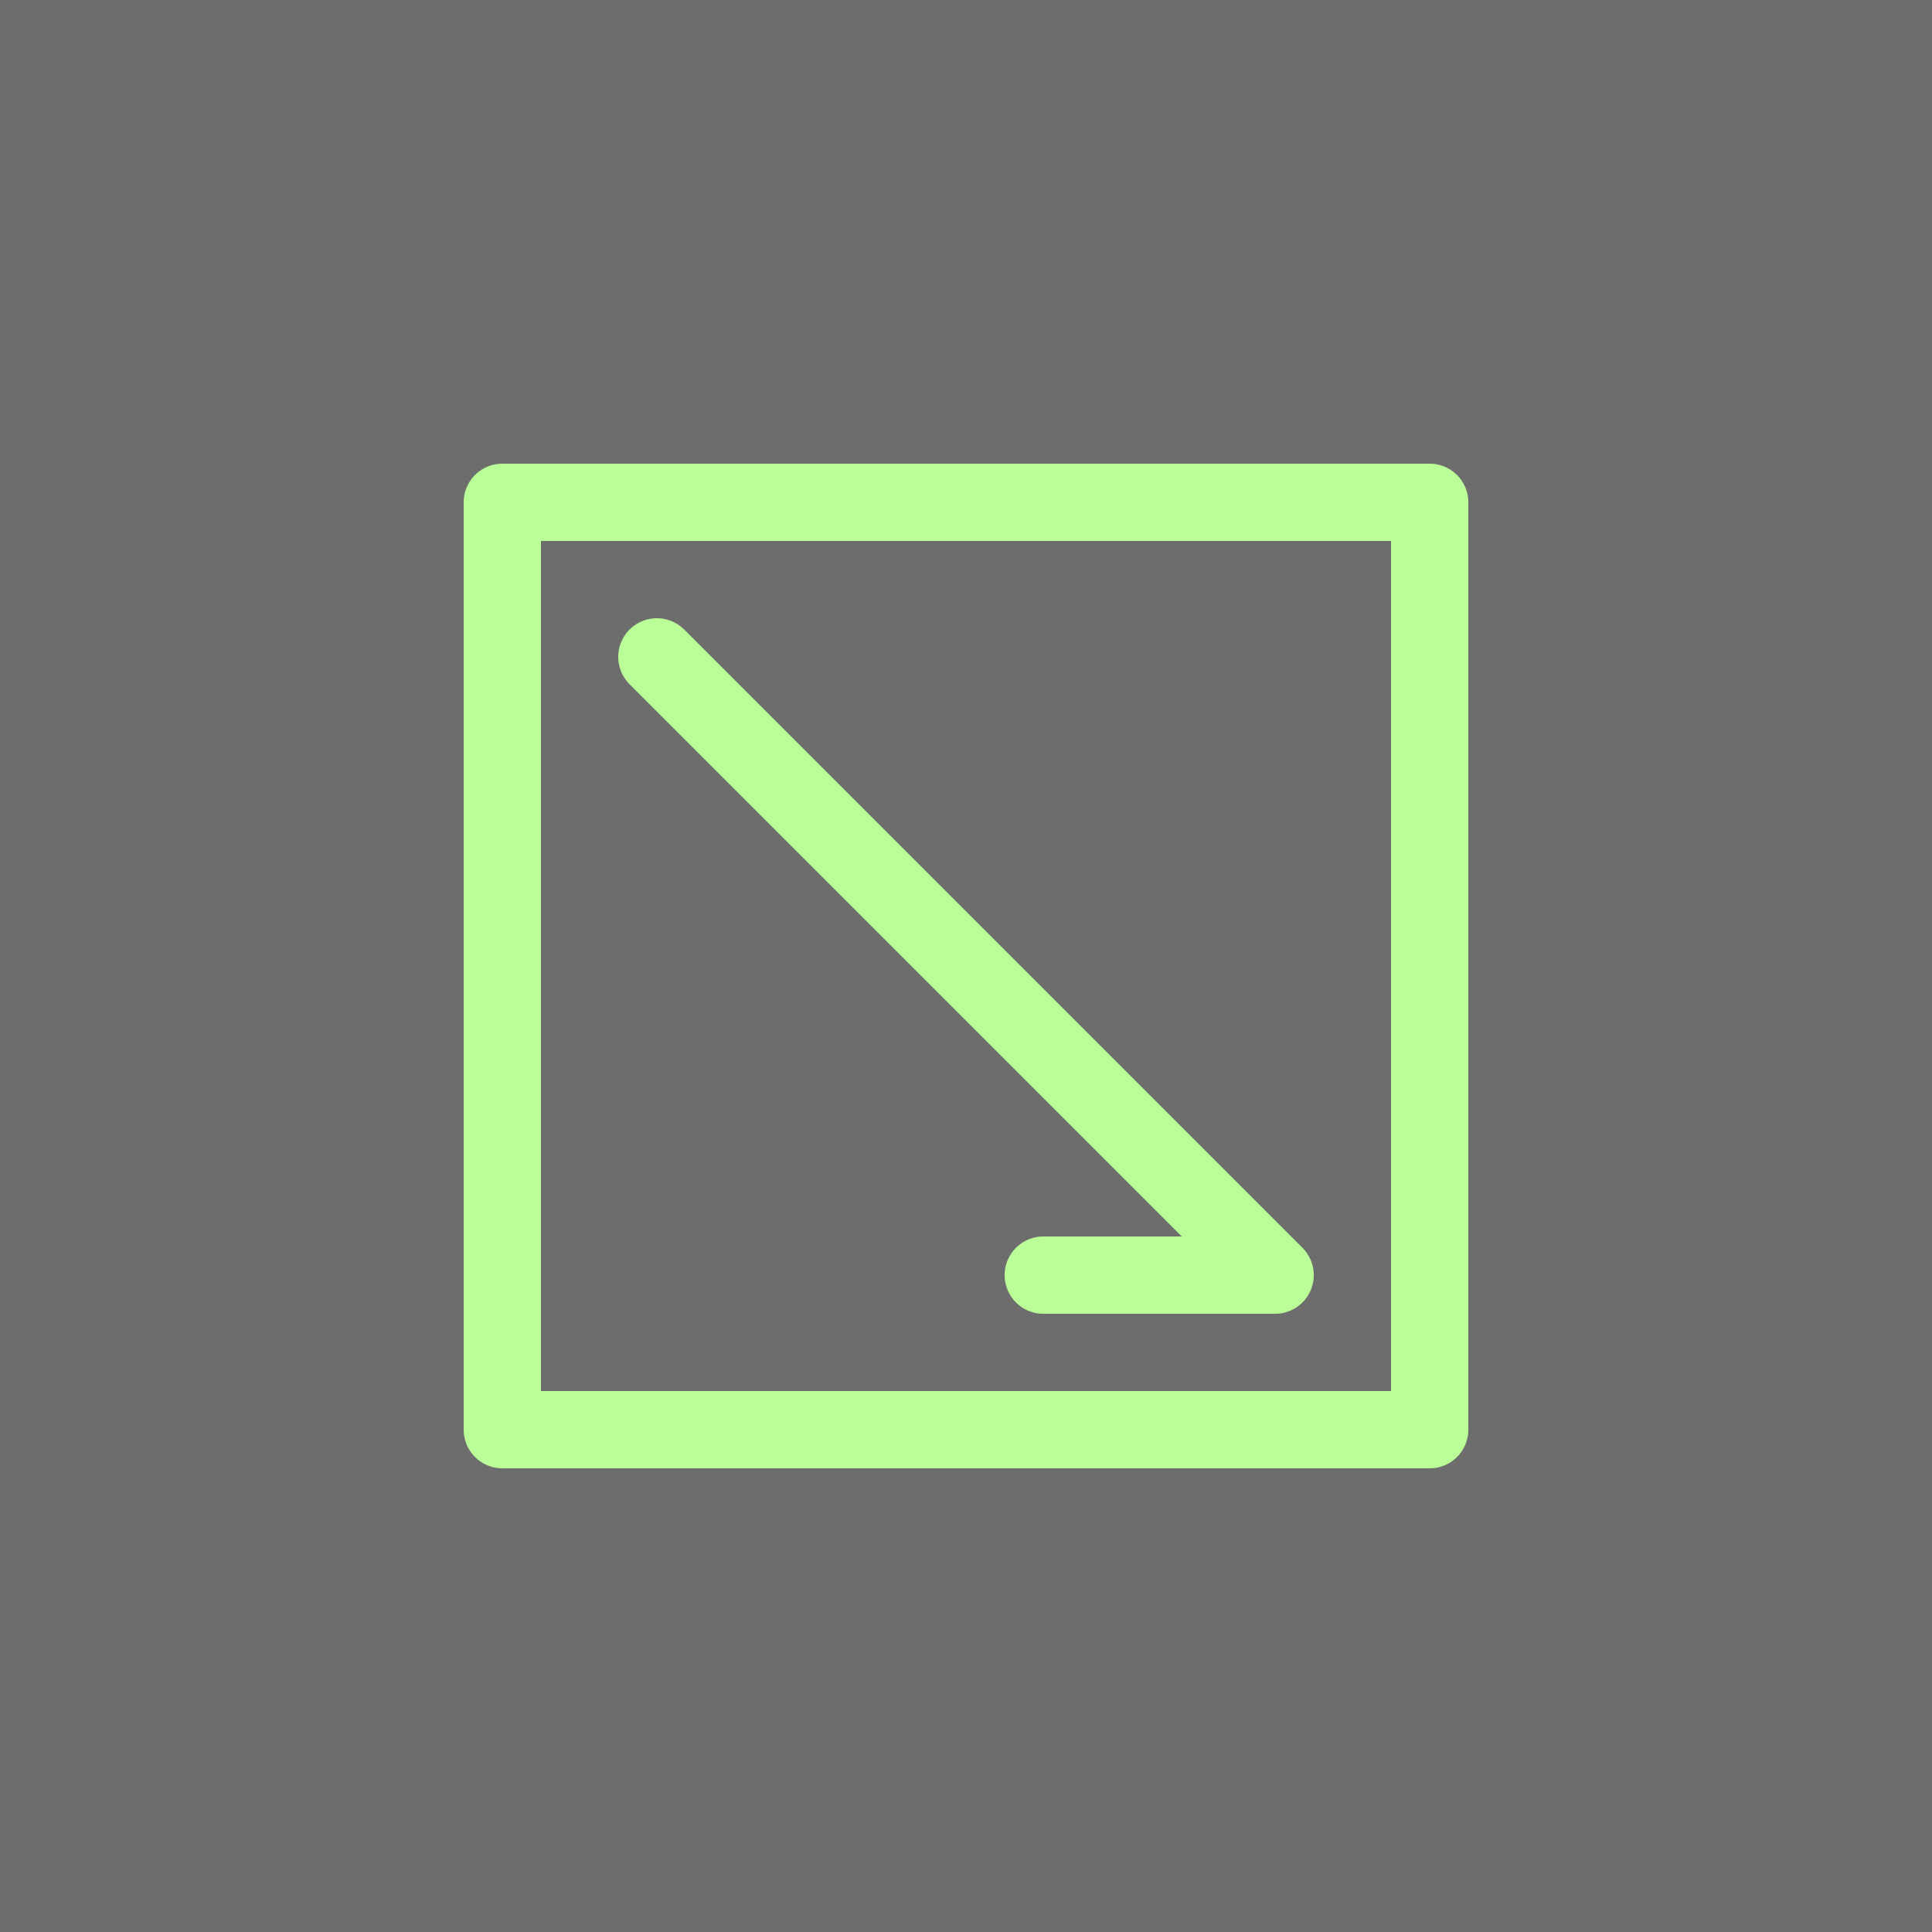 <svg xmlns="http://www.w3.org/2000/svg" xmlns:xlink="http://www.w3.org/1999/xlink" width="30" height="30" viewBox="0 0 50 50"><rect x="0" y="0" width="50" height="50" fill="#808080" stroke="none"/><defs><style>.a,.d{fill:none;}.b{clip-path:url(#a);}.c{opacity:0.15;}.d{stroke:#bf9;stroke-linecap:round;stroke-linejoin:round;stroke-width:2px;}</style><clipPath id="a"><rect class="a" width="50" height="50"/></clipPath></defs><g class="b"><rect class="c" width="50" height="50"/><g transform="translate(-717 -2)"><rect class="d" width="24" height="24" transform="translate(730 15)"/><path class="d" d="M732,17l16,16v0h-6" transform="translate(2 2)"/></g></g></svg>